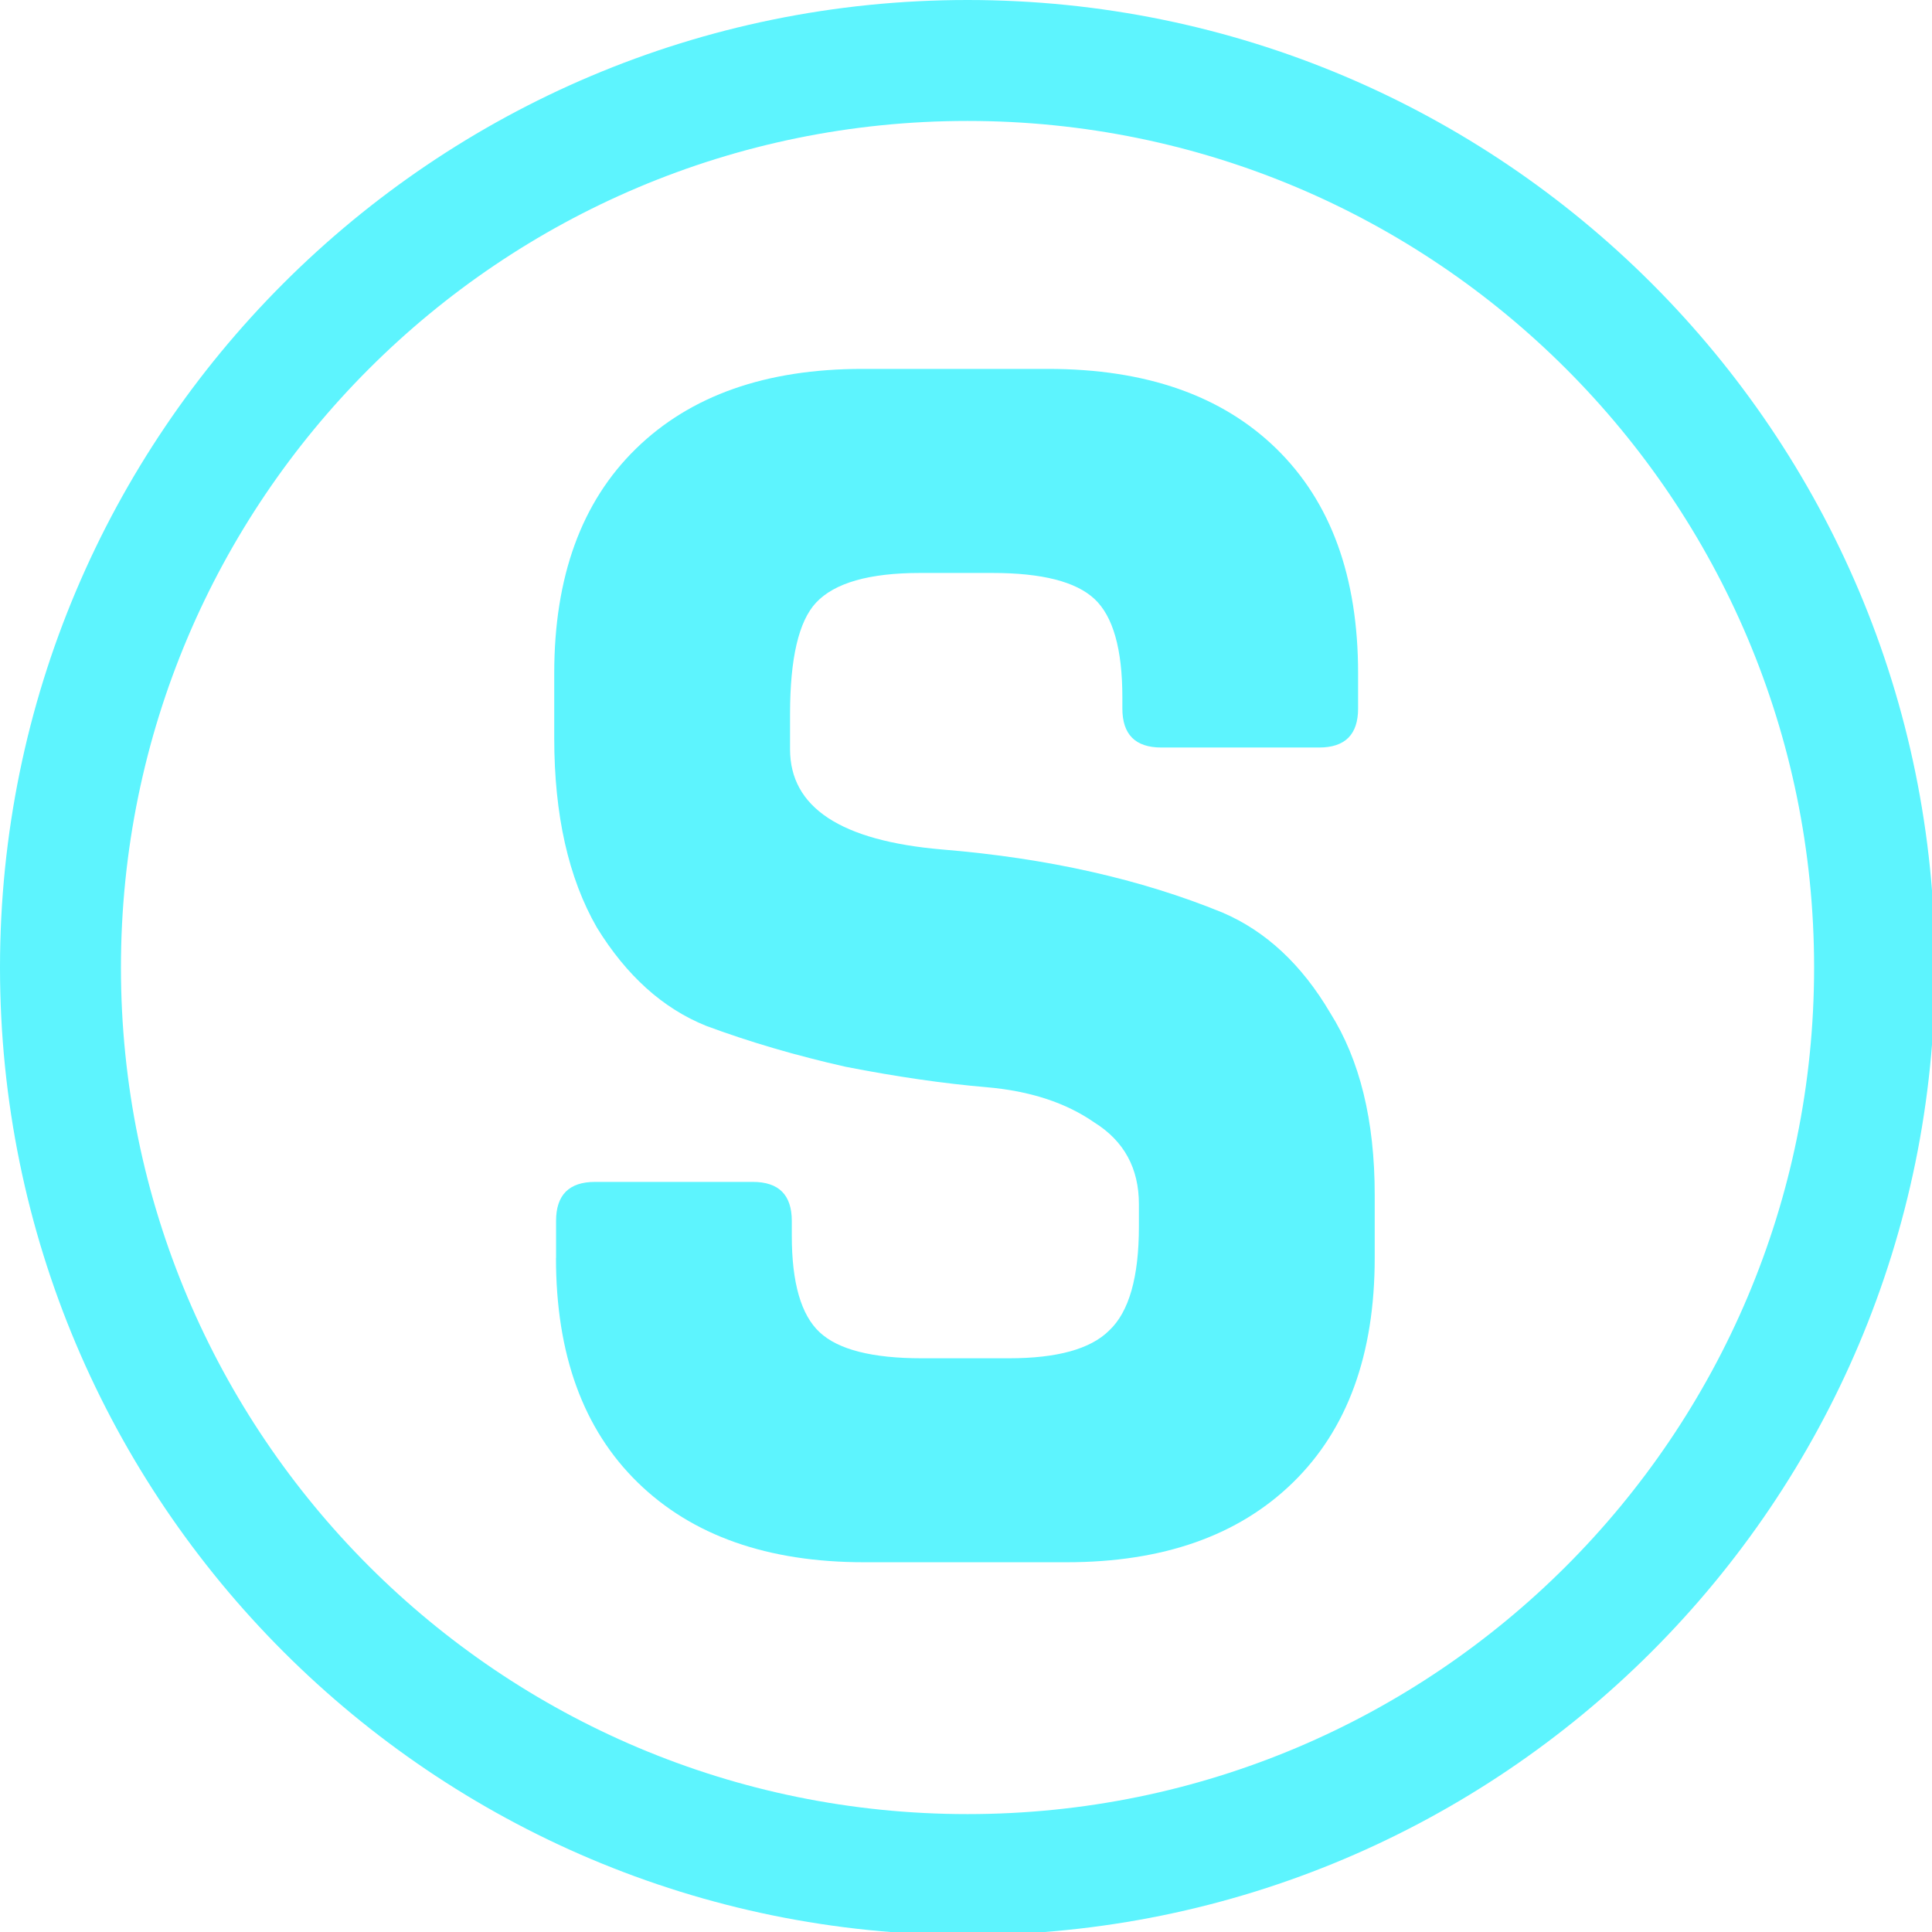 <?xml version="1.0" encoding="UTF-8" standalone="no"?>
<svg
   width="48"
   height="48"
   viewBox="0 0 12.7 12.7"
   version="1.1"
   id="svg4"
   sodipodi:docname="S.svg"
   inkscape:version="1.3.2 (091e20ef0f, 2023-11-25, custom)"
   xml:space="preserve"
   xmlns:inkscape="http://www.inkscape.org/namespaces/inkscape"
   xmlns:sodipodi="http://sodipodi.sourceforge.net/DTD/sodipodi-0.dtd"
   xmlns="http://www.w3.org/2000/svg"
   xmlns:svg="http://www.w3.org/2000/svg"><sodipodi:namedview
     id="namedview6"
     pagecolor="#ffffff"
     bordercolor="#000000"
     borderopacity="0.25"
     inkscape:showpageshadow="2"
     inkscape:pageopacity="0.0"
     inkscape:pagecheckerboard="0"
     inkscape:deskcolor="#d1d1d1"
     showgrid="false"
     inkscape:zoom="9.4827433"
     inkscape:cx="24.570949"
     inkscape:cy="30.792777"
     inkscape:window-width="2000"
     inkscape:window-height="1219"
     inkscape:window-x="0"
     inkscape:window-y="0"
     inkscape:window-maximized="1"
     inkscape:current-layer="g2" /><defs
     id="defs8"><rect
       x="0"
       y="0"
       width="48"
       height="48"
       id="rect1" /><style
       id="current-color-scheme"
       type="text/css">
      .ColorScheme-Highlight {
        color:#5beedc;
      }
  </style><radialGradient
       id="radial-gradient-7"
       cx="578.89"
       cy="473.319"
       r="353.942"
       gradientTransform="matrix(0.012,0,0,0.013,0.083,-0.356)"
       gradientUnits="userSpaceOnUse"><stop
         offset="0"
         stop-color="#c2c0c2"
         id="stop372" /><stop
         offset="1"
         stop-color="#ebebeb"
         id="stop374" /></radialGradient><rect
       x="0"
       y="0"
       width="48"
       height="48"
       id="rect2" /><rect
       x="0"
       y="0"
       width="48"
       height="48"
       id="rect3" /><rect
       x="0"
       y="0"
       width="48"
       height="48"
       id="rect4" /><rect
       x="0"
       y="0"
       width="48"
       height="48"
       id="rect5" /><rect
       x="0"
       y="0"
       width="48"
       height="48"
       id="rect6" /><rect
       x="0"
       y="0"
       width="48"
       height="48"
       id="rect7" /><rect
       x="0"
       y="0"
       width="48"
       height="48"
       id="rect8" /><rect
       x="0"
       y="0"
       width="48"
       height="48"
       id="rect9" /><rect
       x="0"
       y="0"
       width="48"
       height="48"
       id="rect10" /><rect
       x="0"
       y="0"
       width="48"
       height="48"
       id="rect11" /><rect
       x="0"
       y="0"
       width="48"
       height="48"
       id="rect12" /><rect
       x="0"
       y="0"
       width="48"
       height="48"
       id="rect13" /><rect
       x="0"
       y="0"
       width="48"
       height="48"
       id="rect14" /><rect
       x="0"
       y="0"
       width="48"
       height="48"
       id="rect15" /><rect
       x="0"
       y="0"
       width="48"
       height="48"
       id="rect16" /><rect
       x="0"
       y="0"
       width="48"
       height="48"
       id="rect17" /><rect
       x="0"
       y="0"
       width="48"
       height="48"
       id="rect18" /></defs><path
     class="ColorScheme-Highlight"
     style="fill:#5df4fe"
     d="M 24,0 C 10.745,0 0,10.745 0,24 0,37.255 10.745,48 24,48 37.255,48 48,37.255 48,24 48,10.745 37.255,0 24,0 Z m 0,3 C 35.598,3 45,12.402 45,24 45,35.598 35.598,45 24,45 12.402,45 3,35.598 3,24 3,12.402 12.402,3 24,3 Z"
     id="path817"
     inkscape:connector-curvature="0"
     sodipodi:nodetypes="ssssssssss"
     transform="scale(0.265)" /><g
     inkscape:groupmode="layer"
     id="g2"
     inkscape:label="Layer 1 copy"><path
       d="m 19.296,19.517 v -0.427 q 0,-0.448 0.448,-0.448 h 1.813 q 0.448,0 0.448,0.448 v 0.171 q 0,0.811 0.32,1.109 0.32,0.299 1.173,0.299 h 1.003 q 0.832,0 1.152,-0.32 0.341,-0.32 0.341,-1.195 v -0.256 q 0,-0.619 -0.512,-0.939 -0.491,-0.341 -1.237,-0.405 -0.747,-0.064 -1.621,-0.235 -0.853,-0.192 -1.6,-0.469 Q 20.277,16.551 19.765,15.719 19.275,14.866 19.275,13.543 V 12.797 q 0,-1.664 0.939,-2.581 0.939,-0.917 2.603,-0.917 h 2.133 q 1.685,0 2.624,0.917 0.939,0.917 0.939,2.581 v 0.405 q 0,0.448 -0.448,0.448 h -1.813 q -0.448,0 -0.448,-0.448 v -0.128 q 0,-0.832 -0.32,-1.131 -0.32,-0.299 -1.173,-0.299 h -0.832 q -0.875,0 -1.195,0.341 -0.299,0.32 -0.299,1.28 v 0.405 q 0,1.003 1.749,1.152 1.813,0.149 3.221,0.725 0.747,0.32 1.237,1.152 0.512,0.811 0.512,2.091 v 0.725 q 0,1.664 -0.939,2.581 -0.939,0.917 -2.603,0.917 h -2.325 q -1.664,0 -2.603,-0.917 -0.939,-0.917 -0.939,-2.581 z"
       id="text2"
       style="-inkscape-font-specification:'Rajdhani Bold';fill:#5df4fe;stroke-width:0.146;stroke-linecap:square;stroke-linejoin:bevel"
       transform="matrix(0.572,0,0,0.572,-7.382,-2.894)"
       aria-label="S" /></g></svg>
